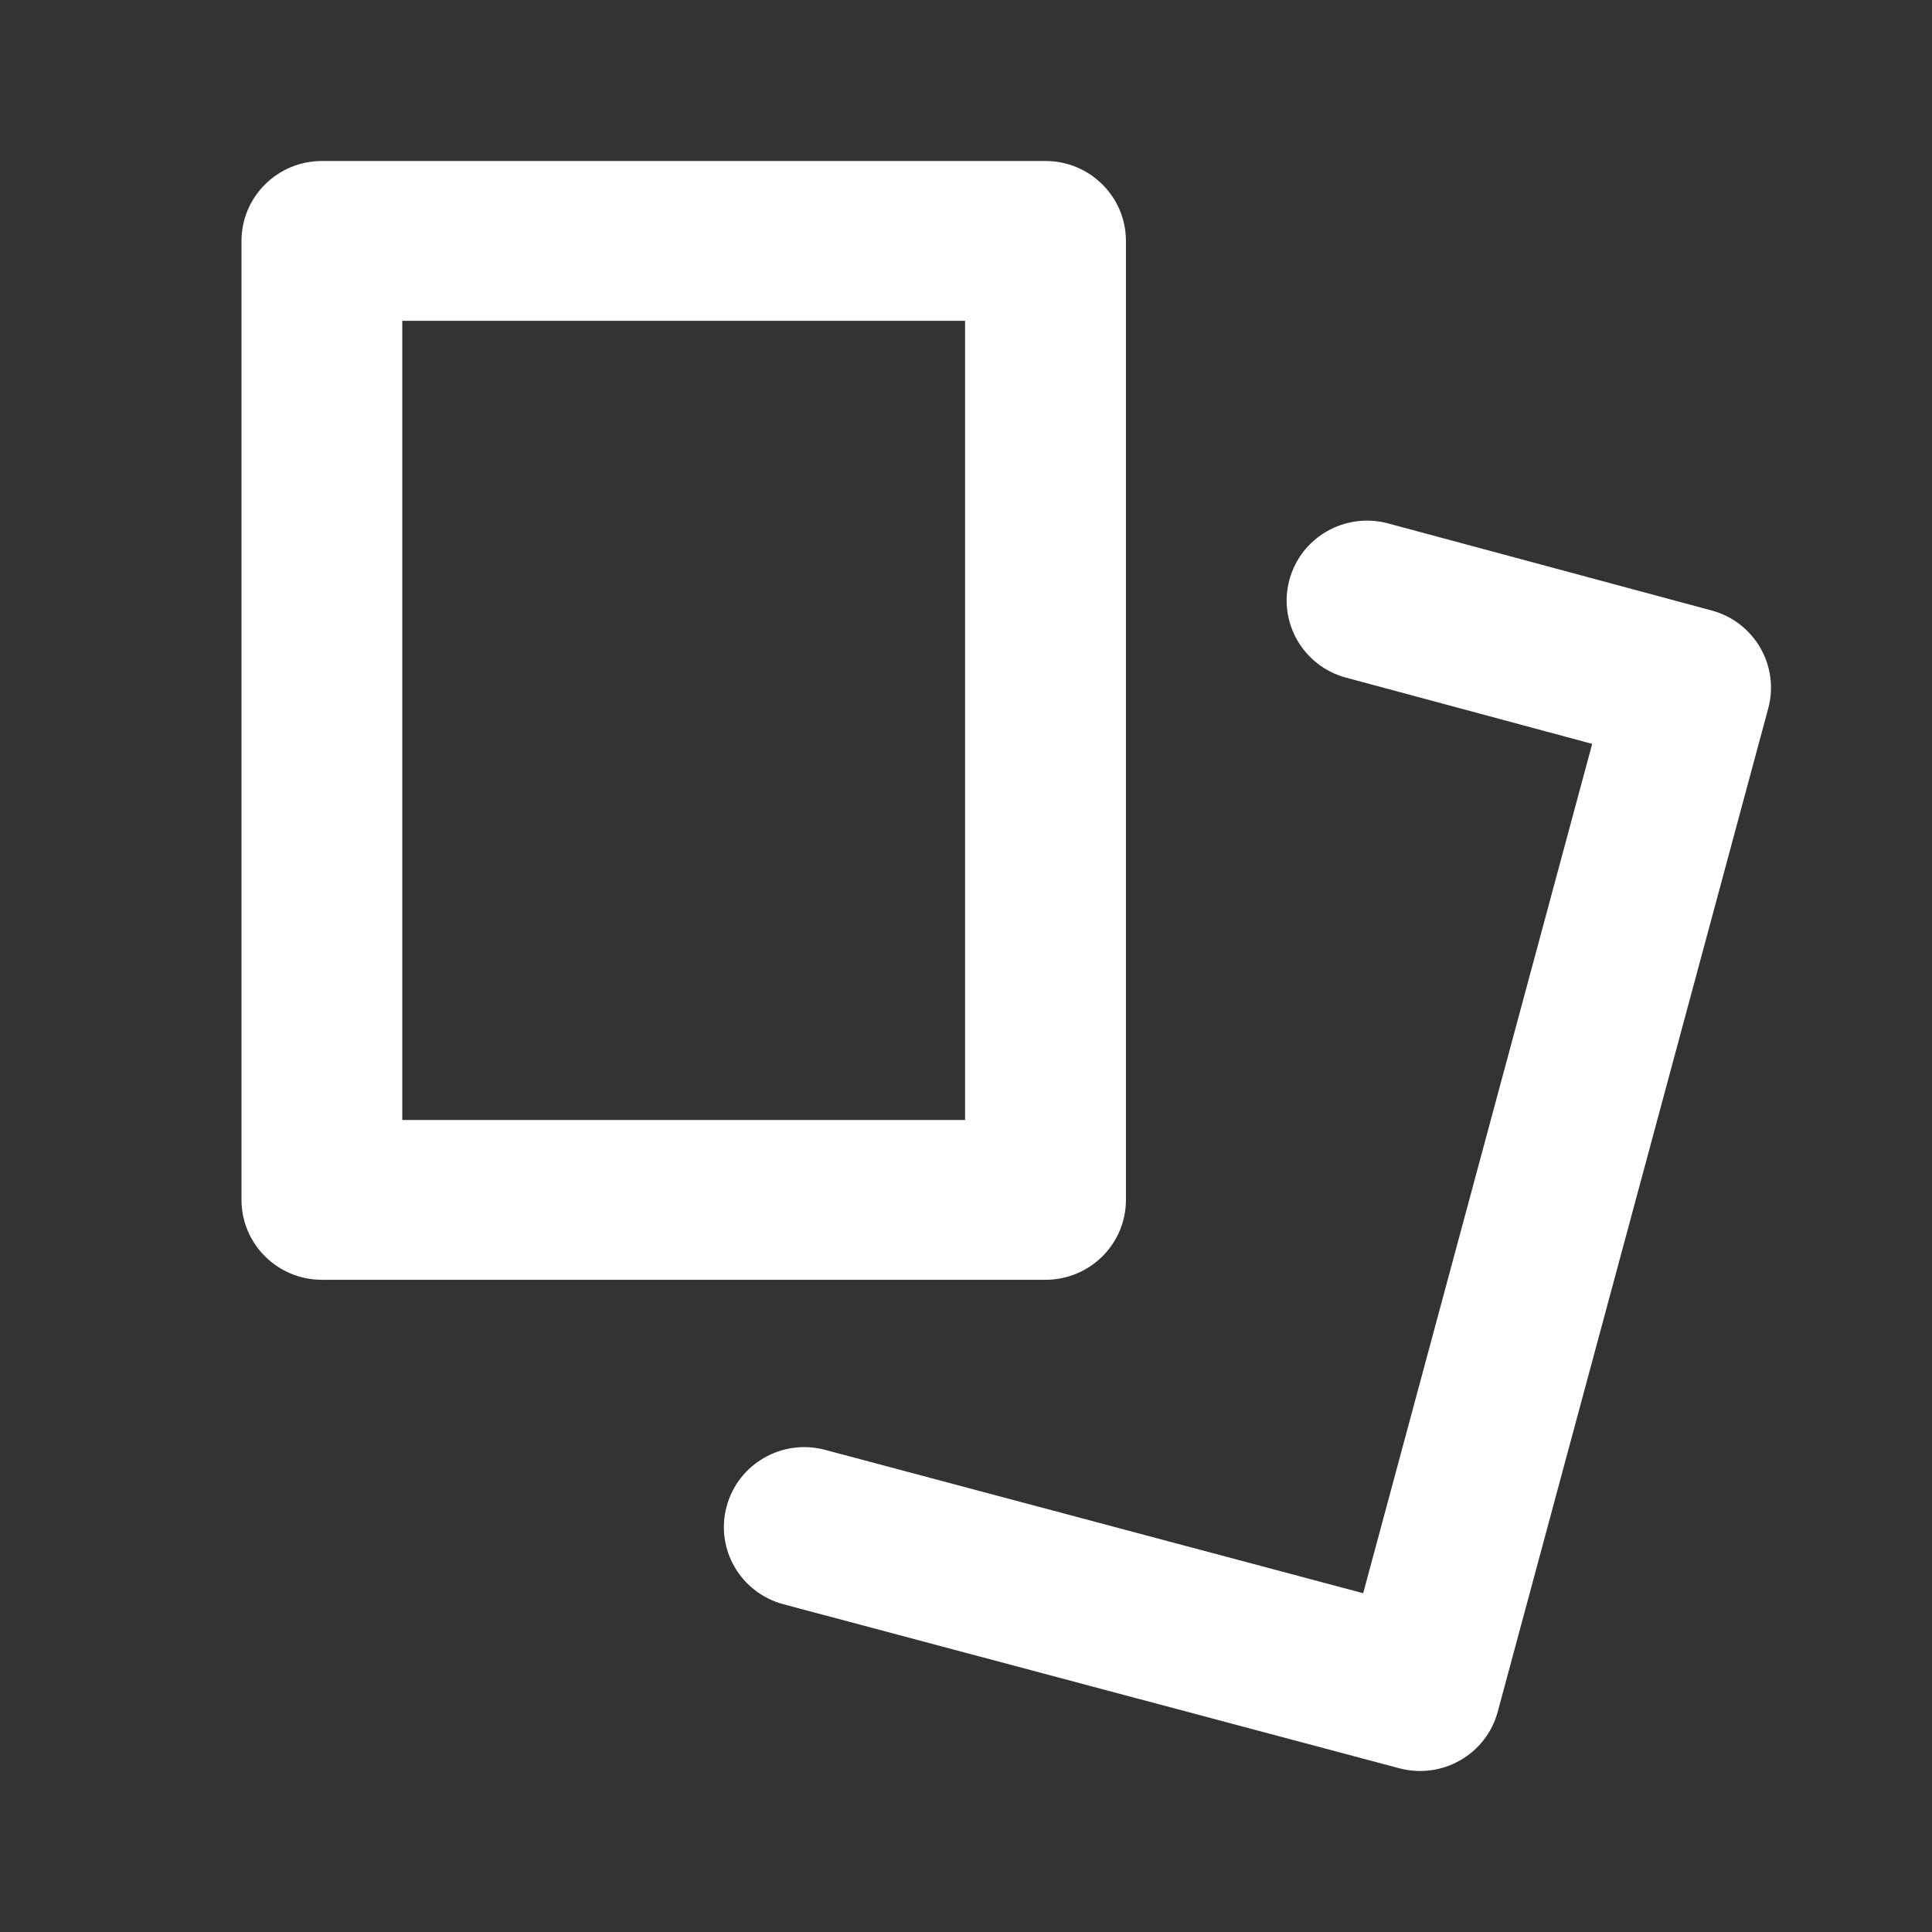 <svg width="36" height="36" viewBox="0 0 36 36" fill="none" xmlns="http://www.w3.org/2000/svg">
<rect x="0" y="0" width="36" height="36" fill="#333333" stroke="none"/>
<path fill-rule="evenodd" clip-rule="evenodd" d="M4.5 4.489C4.5 3.667 5.171 3 5.998 3H19.481C20.309 3 20.98 3.667 20.98 4.489V22.358C20.98 23.18 20.309 23.847 19.481 23.847H5.998C5.171 23.847 4.5 23.18 4.5 22.358V4.489ZM7.496 5.978V20.869H17.983V5.978H7.496Z" fill="white"/>
<path fill-rule="evenodd" clip-rule="evenodd" d="M24.027 10.801C24.244 10.007 25.066 9.538 25.865 9.753L31.893 11.375C32.69 11.589 33.162 12.405 32.949 13.198L27.908 31.896C27.694 32.69 26.872 33.162 26.073 32.949L14.599 29.893C13.8 29.68 13.325 28.864 13.54 28.069C13.754 27.275 14.575 26.803 15.374 27.016L25.401 29.687L29.668 13.861L25.082 12.627C24.283 12.413 23.811 11.595 24.027 10.801Z" fill="white"/>
</svg>
